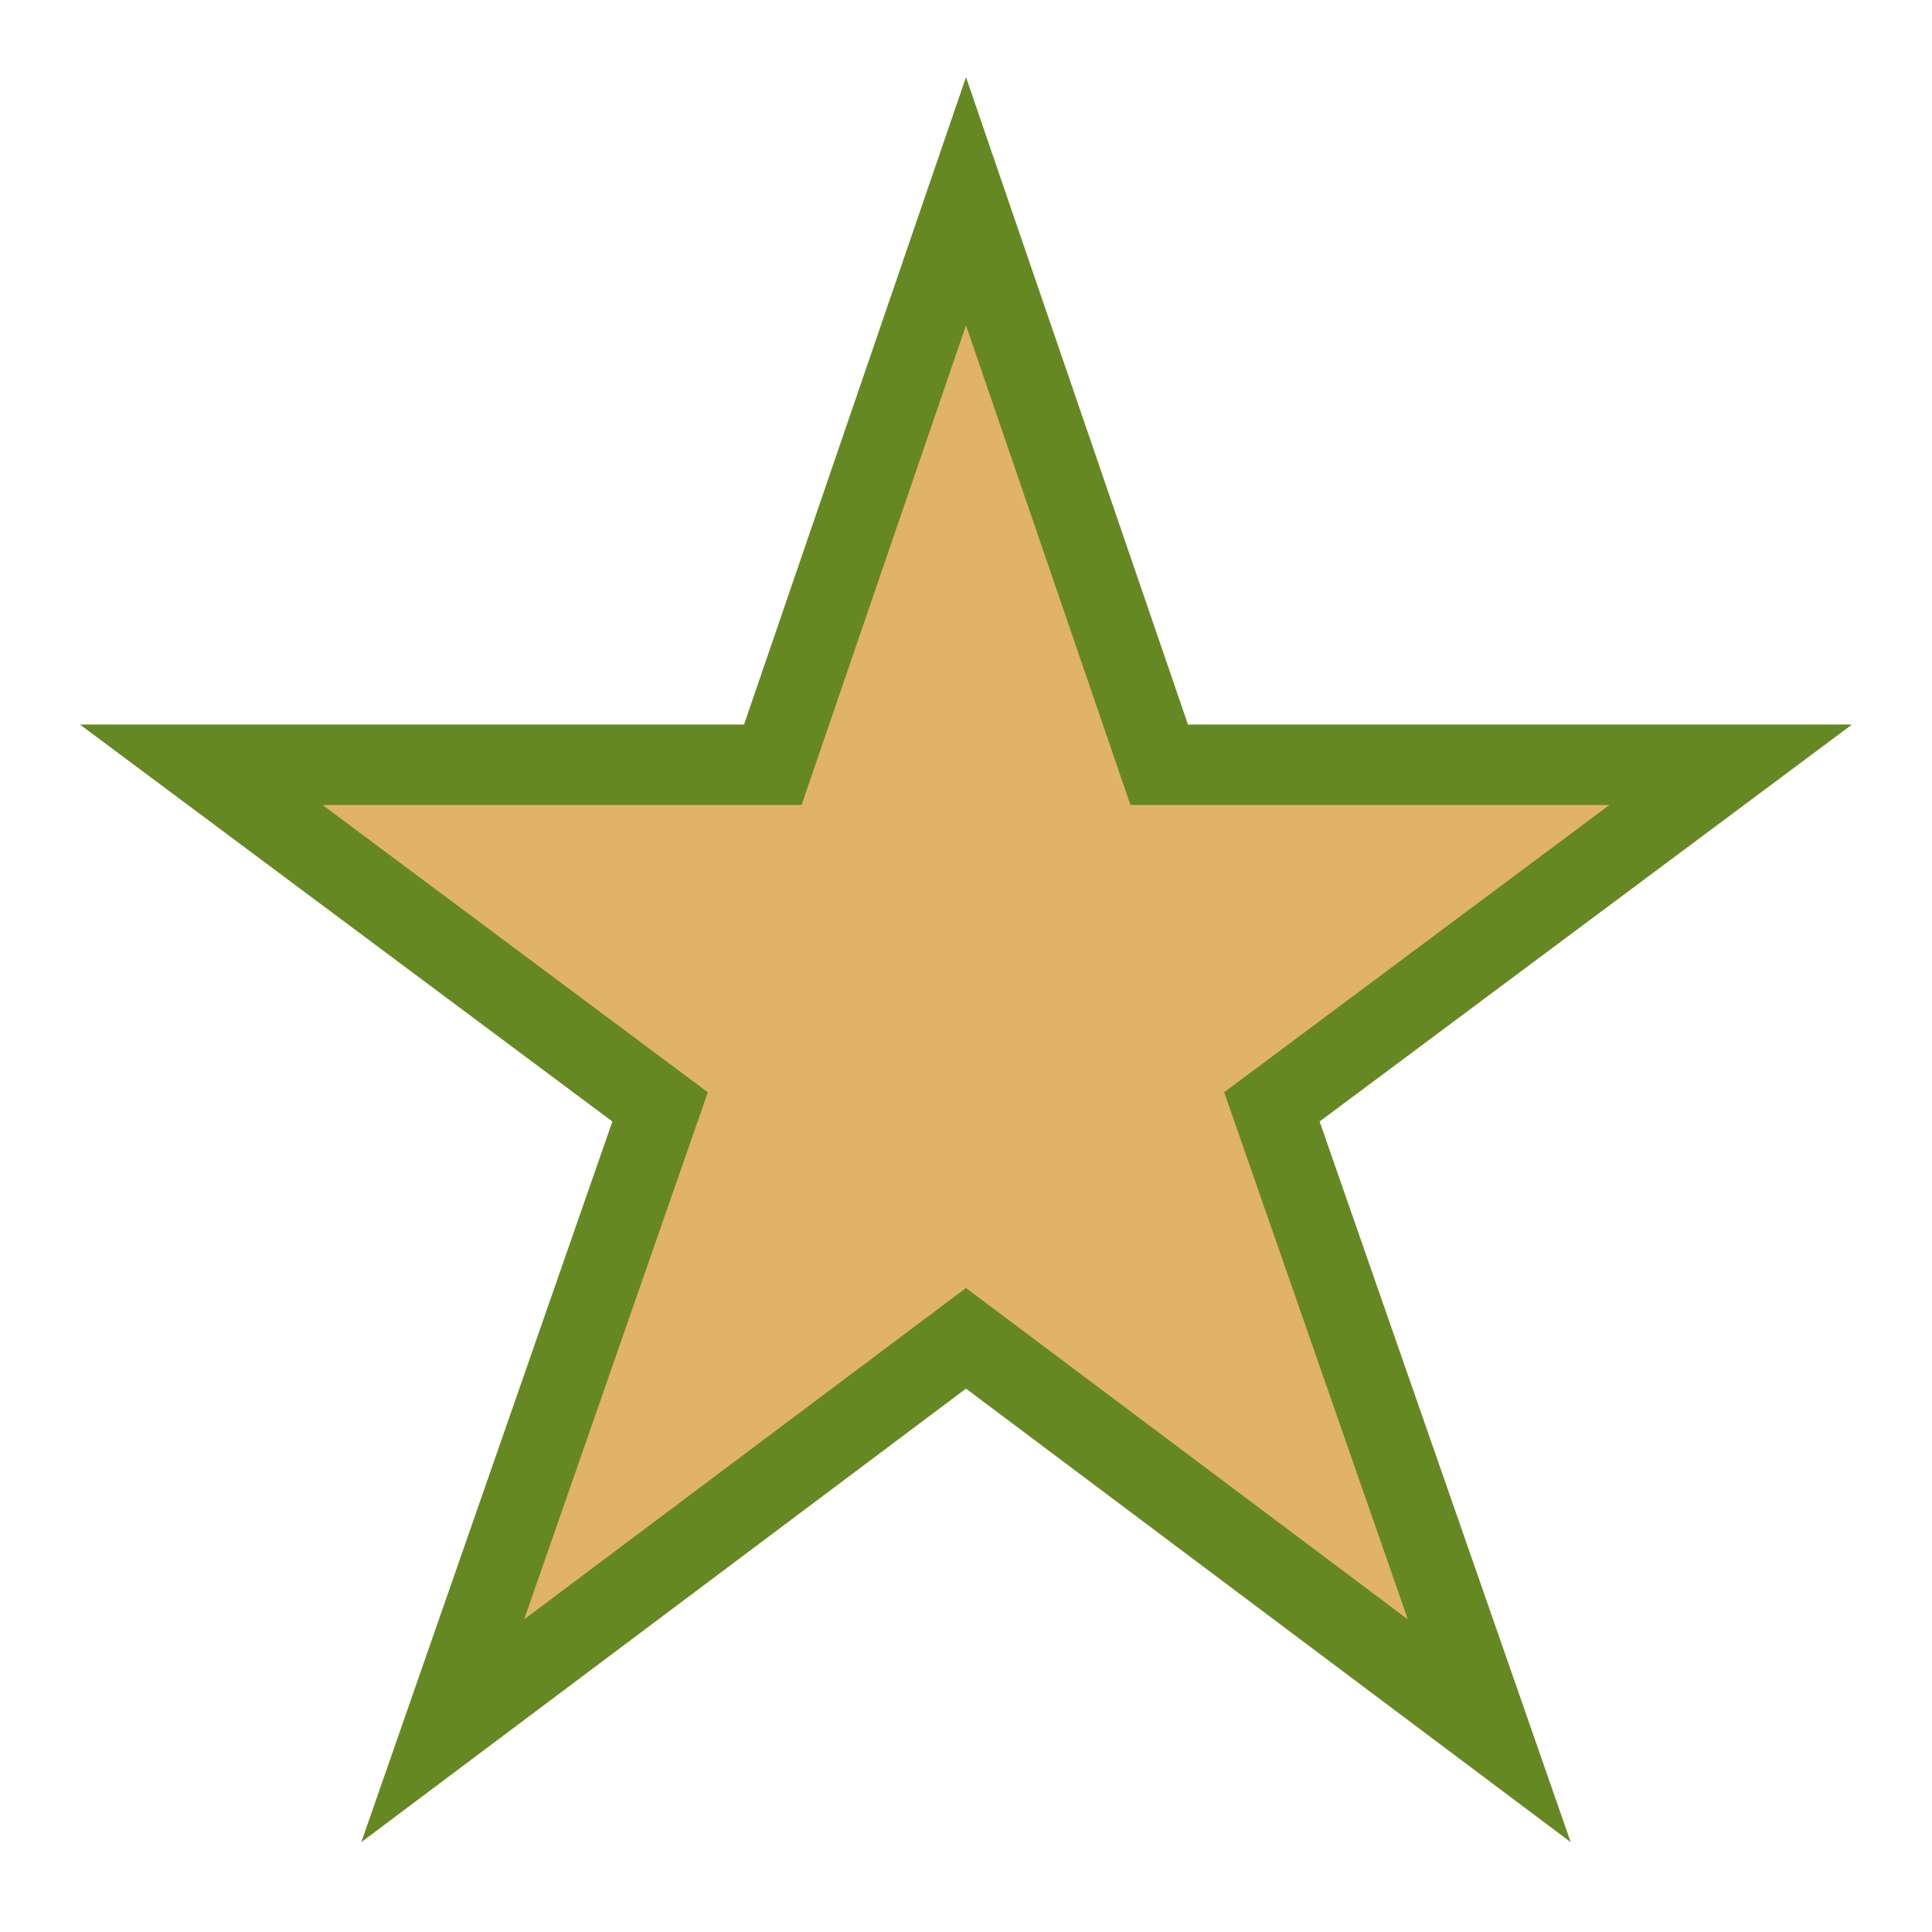 <?xml version="1.0" encoding="UTF-8"?>
<svg xmlns="http://www.w3.org/2000/svg" width="24" height="24">
  <path fill="#e1b366" stroke="#682" d="M 12,2.5 14.4,9.5 21.5,9.5 15.8,13.75 18.5,21.5 12,16.625 5.5,21.5 8.2,13.75 2.5,9.5 9.6,9.5 z"/>
</svg>
